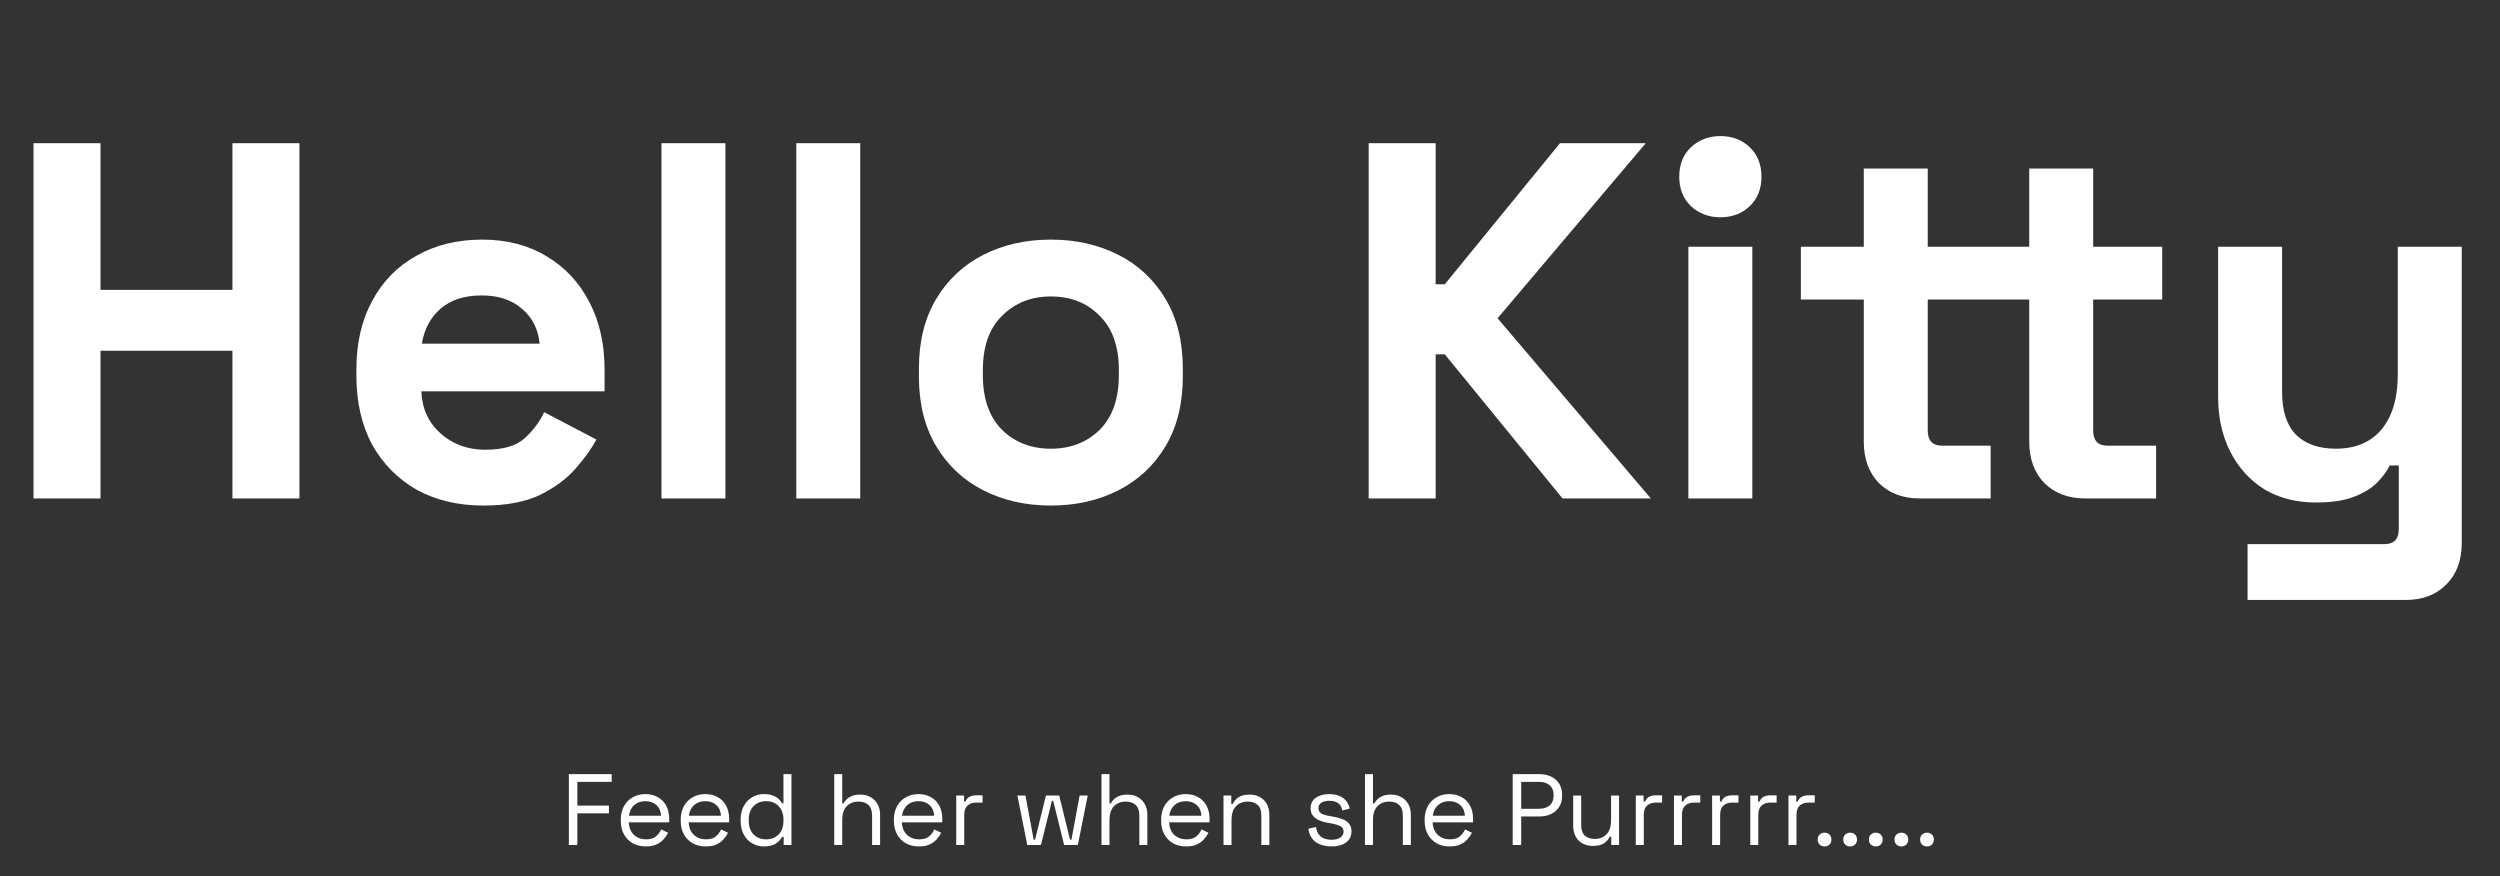 <svg width="642" height="225" viewBox="0 0 642 225" fill="none" xmlns="http://www.w3.org/2000/svg">
<rect x="0" y="0" width="642" height="225" fill="#333333" stroke="none"/>
<path d="M8.602 128V36.771H25.805V74.436H59.69V36.771H76.893V128H59.69V90.075H25.805V128H8.602ZM124.104 129.825C117.674 129.825 111.983 128.478 107.031 125.784C102.165 123.004 98.342 119.138 95.562 114.185C92.869 109.146 91.522 103.238 91.522 96.461V94.897C91.522 88.12 92.869 82.255 95.562 77.303C98.255 72.264 102.035 68.397 106.9 65.704C111.766 62.924 117.413 61.533 123.843 61.533C130.185 61.533 135.703 62.967 140.394 65.834C145.086 68.615 148.735 72.524 151.342 77.564C153.948 82.516 155.252 88.294 155.252 94.897V100.501H108.204C108.377 104.932 110.028 108.538 113.156 111.318C116.284 114.098 120.107 115.489 124.625 115.489C129.23 115.489 132.618 114.489 134.79 112.491C136.962 110.493 138.613 108.277 139.743 105.844L153.166 112.882C151.95 115.141 150.169 117.617 147.823 120.311C145.564 122.917 142.523 125.176 138.7 127.088C134.877 128.912 130.012 129.825 124.104 129.825ZM108.334 88.25H138.57C138.222 84.514 136.702 81.517 134.008 79.258C131.402 76.999 127.97 75.869 123.713 75.869C119.281 75.869 115.763 76.999 113.156 79.258C110.55 81.517 108.942 84.514 108.334 88.25ZM169.868 128V36.771H186.289V128H169.868ZM204.486 128V36.771H220.907V128H204.486ZM269.861 129.825C263.431 129.825 257.653 128.521 252.527 125.915C247.401 123.308 243.361 119.529 240.407 114.576C237.453 109.624 235.976 103.672 235.976 96.722V94.636C235.976 87.686 237.453 81.734 240.407 76.782C243.361 71.829 247.401 68.05 252.527 65.443C257.653 62.837 263.431 61.533 269.861 61.533C276.29 61.533 282.068 62.837 287.194 65.443C292.32 68.05 296.36 71.829 299.314 76.782C302.269 81.734 303.746 87.686 303.746 94.636V96.722C303.746 103.672 302.269 109.624 299.314 114.576C296.36 119.529 292.32 123.308 287.194 125.915C282.068 128.521 276.29 129.825 269.861 129.825ZM269.861 115.228C274.9 115.228 279.07 113.621 282.372 110.406C285.674 107.104 287.324 102.413 287.324 96.331V95.027C287.324 88.945 285.674 84.297 282.372 81.082C279.157 77.781 274.987 76.13 269.861 76.13C264.821 76.13 260.651 77.781 257.349 81.082C254.048 84.297 252.397 88.945 252.397 95.027V96.331C252.397 102.413 254.048 107.104 257.349 110.406C260.651 113.621 264.821 115.228 269.861 115.228ZM351.473 128V36.771H368.676V73.002H371.022L400.606 36.771H422.631L384.576 81.734L423.934 128H401.257L371.022 90.987H368.676V128H351.473ZM433.575 128V63.358H449.997V128H433.575ZM441.786 55.799C438.832 55.799 436.312 54.843 434.227 52.932C432.229 51.02 431.23 48.501 431.23 45.373C431.23 42.245 432.229 39.725 434.227 37.814C436.312 35.903 438.832 34.947 441.786 34.947C444.827 34.947 447.347 35.903 449.345 37.814C451.343 39.725 452.342 42.245 452.342 45.373C452.342 48.501 451.343 51.02 449.345 52.932C447.347 54.843 444.827 55.799 441.786 55.799ZM492.955 128C488.698 128 485.223 126.697 482.529 124.09C479.923 121.397 478.62 117.835 478.62 113.403V76.912H462.459V63.358H478.62V43.288H495.041V63.358H508.855V76.912H495.041V110.536C495.041 113.143 496.257 114.446 498.69 114.446H511.201V128H492.955ZM535.442 128C531.185 128 527.709 126.697 525.016 124.09C522.409 121.397 521.106 117.835 521.106 113.403V76.912H508.855V63.358H521.106V43.288H537.527V63.358H555.252V76.912H537.527V110.536C537.527 113.143 538.744 114.446 541.176 114.446H553.688V128H535.442ZM577.176 154.065V139.729H612.364C614.797 139.729 616.013 138.426 616.013 135.82V119.529H613.667C612.972 121.006 611.886 122.483 610.409 123.96C608.932 125.437 606.934 126.653 604.414 127.609C601.895 128.565 598.68 129.043 594.77 129.043C589.731 129.043 585.3 127.913 581.477 125.654C577.741 123.308 574.83 120.094 572.745 116.01C570.66 111.926 569.617 107.235 569.617 101.935V63.358H586.038V100.631C586.038 105.497 587.211 109.146 589.557 111.579C591.99 114.012 595.422 115.228 599.853 115.228C604.892 115.228 608.802 113.577 611.582 110.276C614.363 106.887 615.753 102.195 615.753 96.2V63.358H632.174V139.469C632.174 143.9 630.871 147.419 628.264 150.025C625.658 152.719 622.182 154.065 617.838 154.065H577.176Z" fill="white"/>
<path d="M146.08 217V198.8H157.078V200.776H148.264V206.886H156.376V208.862H148.264V217H146.08ZM165.871 217.364C164.588 217.364 163.461 217.095 162.491 216.558C161.52 216.003 160.766 215.232 160.229 214.244C159.691 213.256 159.423 212.112 159.423 210.812V210.5C159.423 209.183 159.691 208.03 160.229 207.042C160.766 206.054 161.511 205.291 162.465 204.754C163.418 204.199 164.51 203.922 165.741 203.922C166.937 203.922 167.994 204.182 168.913 204.702C169.831 205.205 170.551 205.933 171.071 206.886C171.591 207.839 171.851 208.957 171.851 210.24V211.176H161.477C161.529 212.545 161.971 213.62 162.803 214.4C163.635 215.163 164.675 215.544 165.923 215.544C167.015 215.544 167.855 215.293 168.445 214.79C169.034 214.287 169.485 213.689 169.797 212.996L171.565 213.854C171.305 214.391 170.941 214.929 170.473 215.466C170.022 216.003 169.424 216.454 168.679 216.818C167.951 217.182 167.015 217.364 165.871 217.364ZM161.503 209.486H169.771C169.701 208.307 169.294 207.389 168.549 206.73C167.821 206.071 166.885 205.742 165.741 205.742C164.579 205.742 163.626 206.071 162.881 206.73C162.135 207.389 161.676 208.307 161.503 209.486ZM181.257 217.364C179.975 217.364 178.848 217.095 177.877 216.558C176.907 216.003 176.153 215.232 175.615 214.244C175.078 213.256 174.809 212.112 174.809 210.812V210.5C174.809 209.183 175.078 208.03 175.615 207.042C176.153 206.054 176.898 205.291 177.851 204.754C178.805 204.199 179.897 203.922 181.127 203.922C182.323 203.922 183.381 204.182 184.299 204.702C185.218 205.205 185.937 205.933 186.457 206.886C186.977 207.839 187.237 208.957 187.237 210.24V211.176H176.863C176.915 212.545 177.357 213.62 178.189 214.4C179.021 215.163 180.061 215.544 181.309 215.544C182.401 215.544 183.242 215.293 183.831 214.79C184.421 214.287 184.871 213.689 185.183 212.996L186.951 213.854C186.691 214.391 186.327 214.929 185.859 215.466C185.409 216.003 184.811 216.454 184.065 216.818C183.337 217.182 182.401 217.364 181.257 217.364ZM176.889 209.486H185.157C185.088 208.307 184.681 207.389 183.935 206.73C183.207 206.071 182.271 205.742 181.127 205.742C179.966 205.742 179.013 206.071 178.267 206.73C177.522 207.389 177.063 208.307 176.889 209.486ZM196.202 217.364C195.11 217.364 194.105 217.104 193.186 216.584C192.267 216.064 191.539 215.31 191.002 214.322C190.465 213.334 190.196 212.164 190.196 210.812V210.474C190.196 209.122 190.465 207.961 191.002 206.99C191.539 206.002 192.259 205.248 193.16 204.728C194.079 204.191 195.093 203.922 196.202 203.922C197.086 203.922 197.831 204.043 198.438 204.286C199.062 204.511 199.565 204.806 199.946 205.17C200.327 205.517 200.622 205.889 200.83 206.288H201.194V198.8H203.248V217H201.246V214.894H200.882C200.535 215.535 199.998 216.107 199.27 216.61C198.542 217.113 197.519 217.364 196.202 217.364ZM196.748 215.544C198.065 215.544 199.131 215.128 199.946 214.296C200.778 213.447 201.194 212.268 201.194 210.76V210.526C201.194 209.018 200.778 207.848 199.946 207.016C199.131 206.167 198.065 205.742 196.748 205.742C195.448 205.742 194.373 206.167 193.524 207.016C192.692 207.848 192.276 209.018 192.276 210.526V210.76C192.276 212.268 192.692 213.447 193.524 214.296C194.373 215.128 195.448 215.544 196.748 215.544ZM214.23 217V198.8H216.284V206.314H216.648C216.822 205.933 217.082 205.577 217.428 205.248C217.792 204.901 218.252 204.615 218.806 204.39C219.378 204.165 220.098 204.052 220.964 204.052C221.918 204.052 222.767 204.26 223.512 204.676C224.275 205.075 224.882 205.664 225.332 206.444C225.783 207.207 226.008 208.16 226.008 209.304V217H223.954V209.46C223.954 208.195 223.634 207.276 222.992 206.704C222.368 206.132 221.519 205.846 220.444 205.846C219.214 205.846 218.208 206.245 217.428 207.042C216.666 207.839 216.284 209.027 216.284 210.604V217H214.23ZM236 217.364C234.717 217.364 233.59 217.095 232.62 216.558C231.649 216.003 230.895 215.232 230.358 214.244C229.82 213.256 229.552 212.112 229.552 210.812V210.5C229.552 209.183 229.82 208.03 230.358 207.042C230.895 206.054 231.64 205.291 232.594 204.754C233.547 204.199 234.639 203.922 235.87 203.922C237.066 203.922 238.123 204.182 239.042 204.702C239.96 205.205 240.68 205.933 241.2 206.886C241.72 207.839 241.98 208.957 241.98 210.24V211.176H231.606C231.658 212.545 232.1 213.62 232.932 214.4C233.764 215.163 234.804 215.544 236.052 215.544C237.144 215.544 237.984 215.293 238.574 214.79C239.163 214.287 239.614 213.689 239.926 212.996L241.694 213.854C241.434 214.391 241.07 214.929 240.602 215.466C240.151 216.003 239.553 216.454 238.808 216.818C238.08 217.182 237.144 217.364 236 217.364ZM231.632 209.486H239.9C239.83 208.307 239.423 207.389 238.678 206.73C237.95 206.071 237.014 205.742 235.87 205.742C234.708 205.742 233.755 206.071 233.01 206.73C232.264 207.389 231.805 208.307 231.632 209.486ZM245.562 217V204.286H247.564V205.846H247.928C248.154 205.291 248.5 204.884 248.968 204.624C249.436 204.364 250.052 204.234 250.814 204.234H252.322V206.106H250.684C249.766 206.106 249.02 206.366 248.448 206.886C247.894 207.389 247.616 208.177 247.616 209.252V217H245.562ZM263.809 217L261.261 204.286H263.341L265.447 215.622H265.811L268.593 204.286H271.999L274.781 215.622H275.145L277.251 204.286H279.331L276.783 217H273.273L270.465 205.664H270.127L267.319 217H263.809ZM282.861 217V198.8H284.915V206.314H285.279C285.452 205.933 285.712 205.577 286.059 205.248C286.423 204.901 286.882 204.615 287.437 204.39C288.009 204.165 288.728 204.052 289.595 204.052C290.548 204.052 291.398 204.26 292.143 204.676C292.906 205.075 293.512 205.664 293.963 206.444C294.414 207.207 294.639 208.16 294.639 209.304V217H292.585V209.46C292.585 208.195 292.264 207.276 291.623 206.704C290.999 206.132 290.15 205.846 289.075 205.846C287.844 205.846 286.839 206.245 286.059 207.042C285.296 207.839 284.915 209.027 284.915 210.604V217H282.861ZM304.63 217.364C303.348 217.364 302.221 217.095 301.25 216.558C300.28 216.003 299.526 215.232 298.988 214.244C298.451 213.256 298.182 212.112 298.182 210.812V210.5C298.182 209.183 298.451 208.03 298.988 207.042C299.526 206.054 300.271 205.291 301.224 204.754C302.178 204.199 303.27 203.922 304.5 203.922C305.696 203.922 306.754 204.182 307.672 204.702C308.591 205.205 309.31 205.933 309.83 206.886C310.35 207.839 310.61 208.957 310.61 210.24V211.176H300.236C300.288 212.545 300.73 213.62 301.562 214.4C302.394 215.163 303.434 215.544 304.682 215.544C305.774 215.544 306.615 215.293 307.204 214.79C307.794 214.287 308.244 213.689 308.556 212.996L310.324 213.854C310.064 214.391 309.7 214.929 309.232 215.466C308.782 216.003 308.184 216.454 307.438 216.818C306.71 217.182 305.774 217.364 304.63 217.364ZM300.262 209.486H308.53C308.461 208.307 308.054 207.389 307.308 206.73C306.58 206.071 305.644 205.742 304.5 205.742C303.339 205.742 302.386 206.071 301.64 206.73C300.895 207.389 300.436 208.307 300.262 209.486ZM314.193 217V204.286H316.195V206.444H316.559C316.836 205.837 317.304 205.291 317.963 204.806C318.639 204.303 319.627 204.052 320.927 204.052C321.88 204.052 322.73 204.251 323.475 204.65C324.238 205.049 324.844 205.638 325.295 206.418C325.746 207.198 325.971 208.16 325.971 209.304V217H323.917V209.46C323.917 208.195 323.596 207.276 322.955 206.704C322.331 206.132 321.482 205.846 320.407 205.846C319.176 205.846 318.171 206.245 317.391 207.042C316.628 207.839 316.247 209.027 316.247 210.604V217H314.193ZM341.938 217.364C340.361 217.364 339.026 217 337.934 216.272C336.86 215.544 336.21 214.391 335.984 212.814L337.934 212.372C338.073 213.204 338.333 213.863 338.714 214.348C339.096 214.816 339.564 215.154 340.118 215.362C340.69 215.553 341.297 215.648 341.938 215.648C342.892 215.648 343.646 215.457 344.2 215.076C344.755 214.695 345.032 214.183 345.032 213.542C345.032 212.883 344.764 212.424 344.226 212.164C343.706 211.887 342.987 211.661 342.068 211.488L341.002 211.306C340.188 211.167 339.442 210.951 338.766 210.656C338.09 210.361 337.553 209.963 337.154 209.46C336.756 208.957 336.556 208.325 336.556 207.562C336.556 206.418 336.998 205.525 337.882 204.884C338.766 204.243 339.936 203.922 341.392 203.922C342.831 203.922 343.992 204.251 344.876 204.91C345.778 205.551 346.358 206.461 346.618 207.64L344.694 208.134C344.538 207.215 344.166 206.574 343.576 206.21C342.987 205.829 342.259 205.638 341.392 205.638C340.526 205.638 339.841 205.803 339.338 206.132C338.836 206.444 338.584 206.912 338.584 207.536C338.584 208.143 338.818 208.593 339.286 208.888C339.772 209.165 340.413 209.373 341.21 209.512L342.276 209.694C343.178 209.85 343.984 210.067 344.694 210.344C345.422 210.604 345.994 210.985 346.41 211.488C346.844 211.991 347.06 212.649 347.06 213.464C347.06 214.712 346.592 215.674 345.656 216.35C344.738 217.026 343.498 217.364 341.938 217.364ZM350.527 217V198.8H352.581V206.314H352.945C353.118 205.933 353.378 205.577 353.725 205.248C354.089 204.901 354.548 204.615 355.103 204.39C355.675 204.165 356.394 204.052 357.261 204.052C358.214 204.052 359.064 204.26 359.809 204.676C360.572 205.075 361.178 205.664 361.629 206.444C362.08 207.207 362.305 208.16 362.305 209.304V217H360.251V209.46C360.251 208.195 359.93 207.276 359.289 206.704C358.665 206.132 357.816 205.846 356.741 205.846C355.51 205.846 354.505 206.245 353.725 207.042C352.962 207.839 352.581 209.027 352.581 210.604V217H350.527ZM372.296 217.364C371.014 217.364 369.887 217.095 368.916 216.558C367.946 216.003 367.192 215.232 366.654 214.244C366.117 213.256 365.848 212.112 365.848 210.812V210.5C365.848 209.183 366.117 208.03 366.654 207.042C367.192 206.054 367.937 205.291 368.89 204.754C369.844 204.199 370.936 203.922 372.166 203.922C373.362 203.922 374.42 204.182 375.338 204.702C376.257 205.205 376.976 205.933 377.496 206.886C378.016 207.839 378.276 208.957 378.276 210.24V211.176H367.902C367.954 212.545 368.396 213.62 369.228 214.4C370.06 215.163 371.1 215.544 372.348 215.544C373.44 215.544 374.281 215.293 374.87 214.79C375.46 214.287 375.91 213.689 376.222 212.996L377.99 213.854C377.73 214.391 377.366 214.929 376.898 215.466C376.448 216.003 375.85 216.454 375.104 216.818C374.376 217.182 373.44 217.364 372.296 217.364ZM367.928 209.486H376.196C376.127 208.307 375.72 207.389 374.974 206.73C374.246 206.071 373.31 205.742 372.166 205.742C371.005 205.742 370.052 206.071 369.306 206.73C368.561 207.389 368.102 208.307 367.928 209.486ZM388.459 217V198.8H395.427C396.519 198.8 397.49 199.017 398.339 199.45C399.206 199.866 399.89 200.464 400.393 201.244C400.896 202.024 401.147 202.969 401.147 204.078V204.416C401.147 205.508 400.887 206.453 400.367 207.25C399.864 208.03 399.18 208.628 398.313 209.044C397.446 209.46 396.484 209.668 395.427 209.668H390.643V217H388.459ZM390.643 207.692H395.193C396.354 207.692 397.273 207.406 397.949 206.834C398.625 206.245 398.963 205.421 398.963 204.364V204.104C398.963 203.047 398.625 202.232 397.949 201.66C397.29 201.071 396.372 200.776 395.193 200.776H390.643V207.692ZM409.014 217.234C408.095 217.234 407.246 217.035 406.466 216.636C405.703 216.237 405.097 215.648 404.646 214.868C404.213 214.071 403.996 213.109 403.996 211.982V204.286H406.05V211.826C406.05 213.091 406.362 214.01 406.986 214.582C407.627 215.154 408.485 215.44 409.56 215.44C410.773 215.44 411.77 215.041 412.55 214.244C413.33 213.447 413.72 212.259 413.72 210.682V204.286H415.774V217H413.772V214.842H413.408C413.131 215.449 412.654 216.003 411.978 216.506C411.302 216.991 410.314 217.234 409.014 217.234ZM420.072 217V204.286H422.074V205.846H422.438C422.663 205.291 423.01 204.884 423.478 204.624C423.946 204.364 424.561 204.234 425.324 204.234H426.832V206.106H425.194C424.275 206.106 423.53 206.366 422.958 206.886C422.403 207.389 422.126 208.177 422.126 209.252V217H420.072ZM429.873 217V204.286H431.875V205.846H432.239C432.464 205.291 432.811 204.884 433.279 204.624C433.747 204.364 434.362 204.234 435.125 204.234H436.633V206.106H434.995C434.076 206.106 433.331 206.366 432.759 206.886C432.204 207.389 431.927 208.177 431.927 209.252V217H429.873ZM439.674 217V204.286H441.676V205.846H442.04C442.265 205.291 442.612 204.884 443.08 204.624C443.548 204.364 444.163 204.234 444.926 204.234H446.434V206.106H444.796C443.877 206.106 443.132 206.366 442.56 206.886C442.005 207.389 441.728 208.177 441.728 209.252V217H439.674ZM449.474 217V204.286H451.476V205.846H451.84C452.066 205.291 452.412 204.884 452.88 204.624C453.348 204.364 453.964 204.234 454.726 204.234H456.234V206.106H454.596C453.678 206.106 452.932 206.366 452.36 206.886C451.806 207.389 451.528 208.177 451.528 209.252V217H449.474ZM459.275 217V204.286H461.277V205.846H461.641C461.867 205.291 462.213 204.884 462.681 204.624C463.149 204.364 463.765 204.234 464.527 204.234H466.035V206.106H464.397C463.479 206.106 462.733 206.366 462.161 206.886C461.607 207.389 461.329 208.177 461.329 209.252V217H459.275ZM468.544 217.364C468.041 217.364 467.616 217.199 467.27 216.87C466.94 216.541 466.776 216.116 466.776 215.596C466.776 215.076 466.94 214.651 467.27 214.322C467.616 213.993 468.041 213.828 468.544 213.828C469.064 213.828 469.488 213.993 469.818 214.322C470.147 214.651 470.312 215.076 470.312 215.596C470.312 216.116 470.147 216.541 469.818 216.87C469.488 217.199 469.064 217.364 468.544 217.364ZM475.12 217.364C474.617 217.364 474.192 217.199 473.846 216.87C473.516 216.541 473.352 216.116 473.352 215.596C473.352 215.076 473.516 214.651 473.846 214.322C474.192 213.993 474.617 213.828 475.12 213.828C475.64 213.828 476.064 213.993 476.394 214.322C476.723 214.651 476.888 215.076 476.888 215.596C476.888 216.116 476.723 216.541 476.394 216.87C476.064 217.199 475.64 217.364 475.12 217.364ZM481.696 217.364C481.193 217.364 480.769 217.199 480.422 216.87C480.093 216.541 479.928 216.116 479.928 215.596C479.928 215.076 480.093 214.651 480.422 214.322C480.769 213.993 481.193 213.828 481.696 213.828C482.216 213.828 482.641 213.993 482.97 214.322C483.299 214.651 483.464 215.076 483.464 215.596C483.464 216.116 483.299 216.541 482.97 216.87C482.641 217.199 482.216 217.364 481.696 217.364ZM488.272 217.364C487.769 217.364 487.345 217.199 486.998 216.87C486.669 216.541 486.504 216.116 486.504 215.596C486.504 215.076 486.669 214.651 486.998 214.322C487.345 213.993 487.769 213.828 488.272 213.828C488.792 213.828 489.217 213.993 489.546 214.322C489.875 214.651 490.04 215.076 490.04 215.596C490.04 216.116 489.875 216.541 489.546 216.87C489.217 217.199 488.792 217.364 488.272 217.364ZM494.848 217.364C494.346 217.364 493.921 217.199 493.574 216.87C493.245 216.541 493.08 216.116 493.08 215.596C493.08 215.076 493.245 214.651 493.574 214.322C493.921 213.993 494.346 213.828 494.848 213.828C495.368 213.828 495.793 213.993 496.122 214.322C496.452 214.651 496.616 215.076 496.616 215.596C496.616 216.116 496.452 216.541 496.122 216.87C495.793 217.199 495.368 217.364 494.848 217.364Z" fill="white"/>
</svg>
